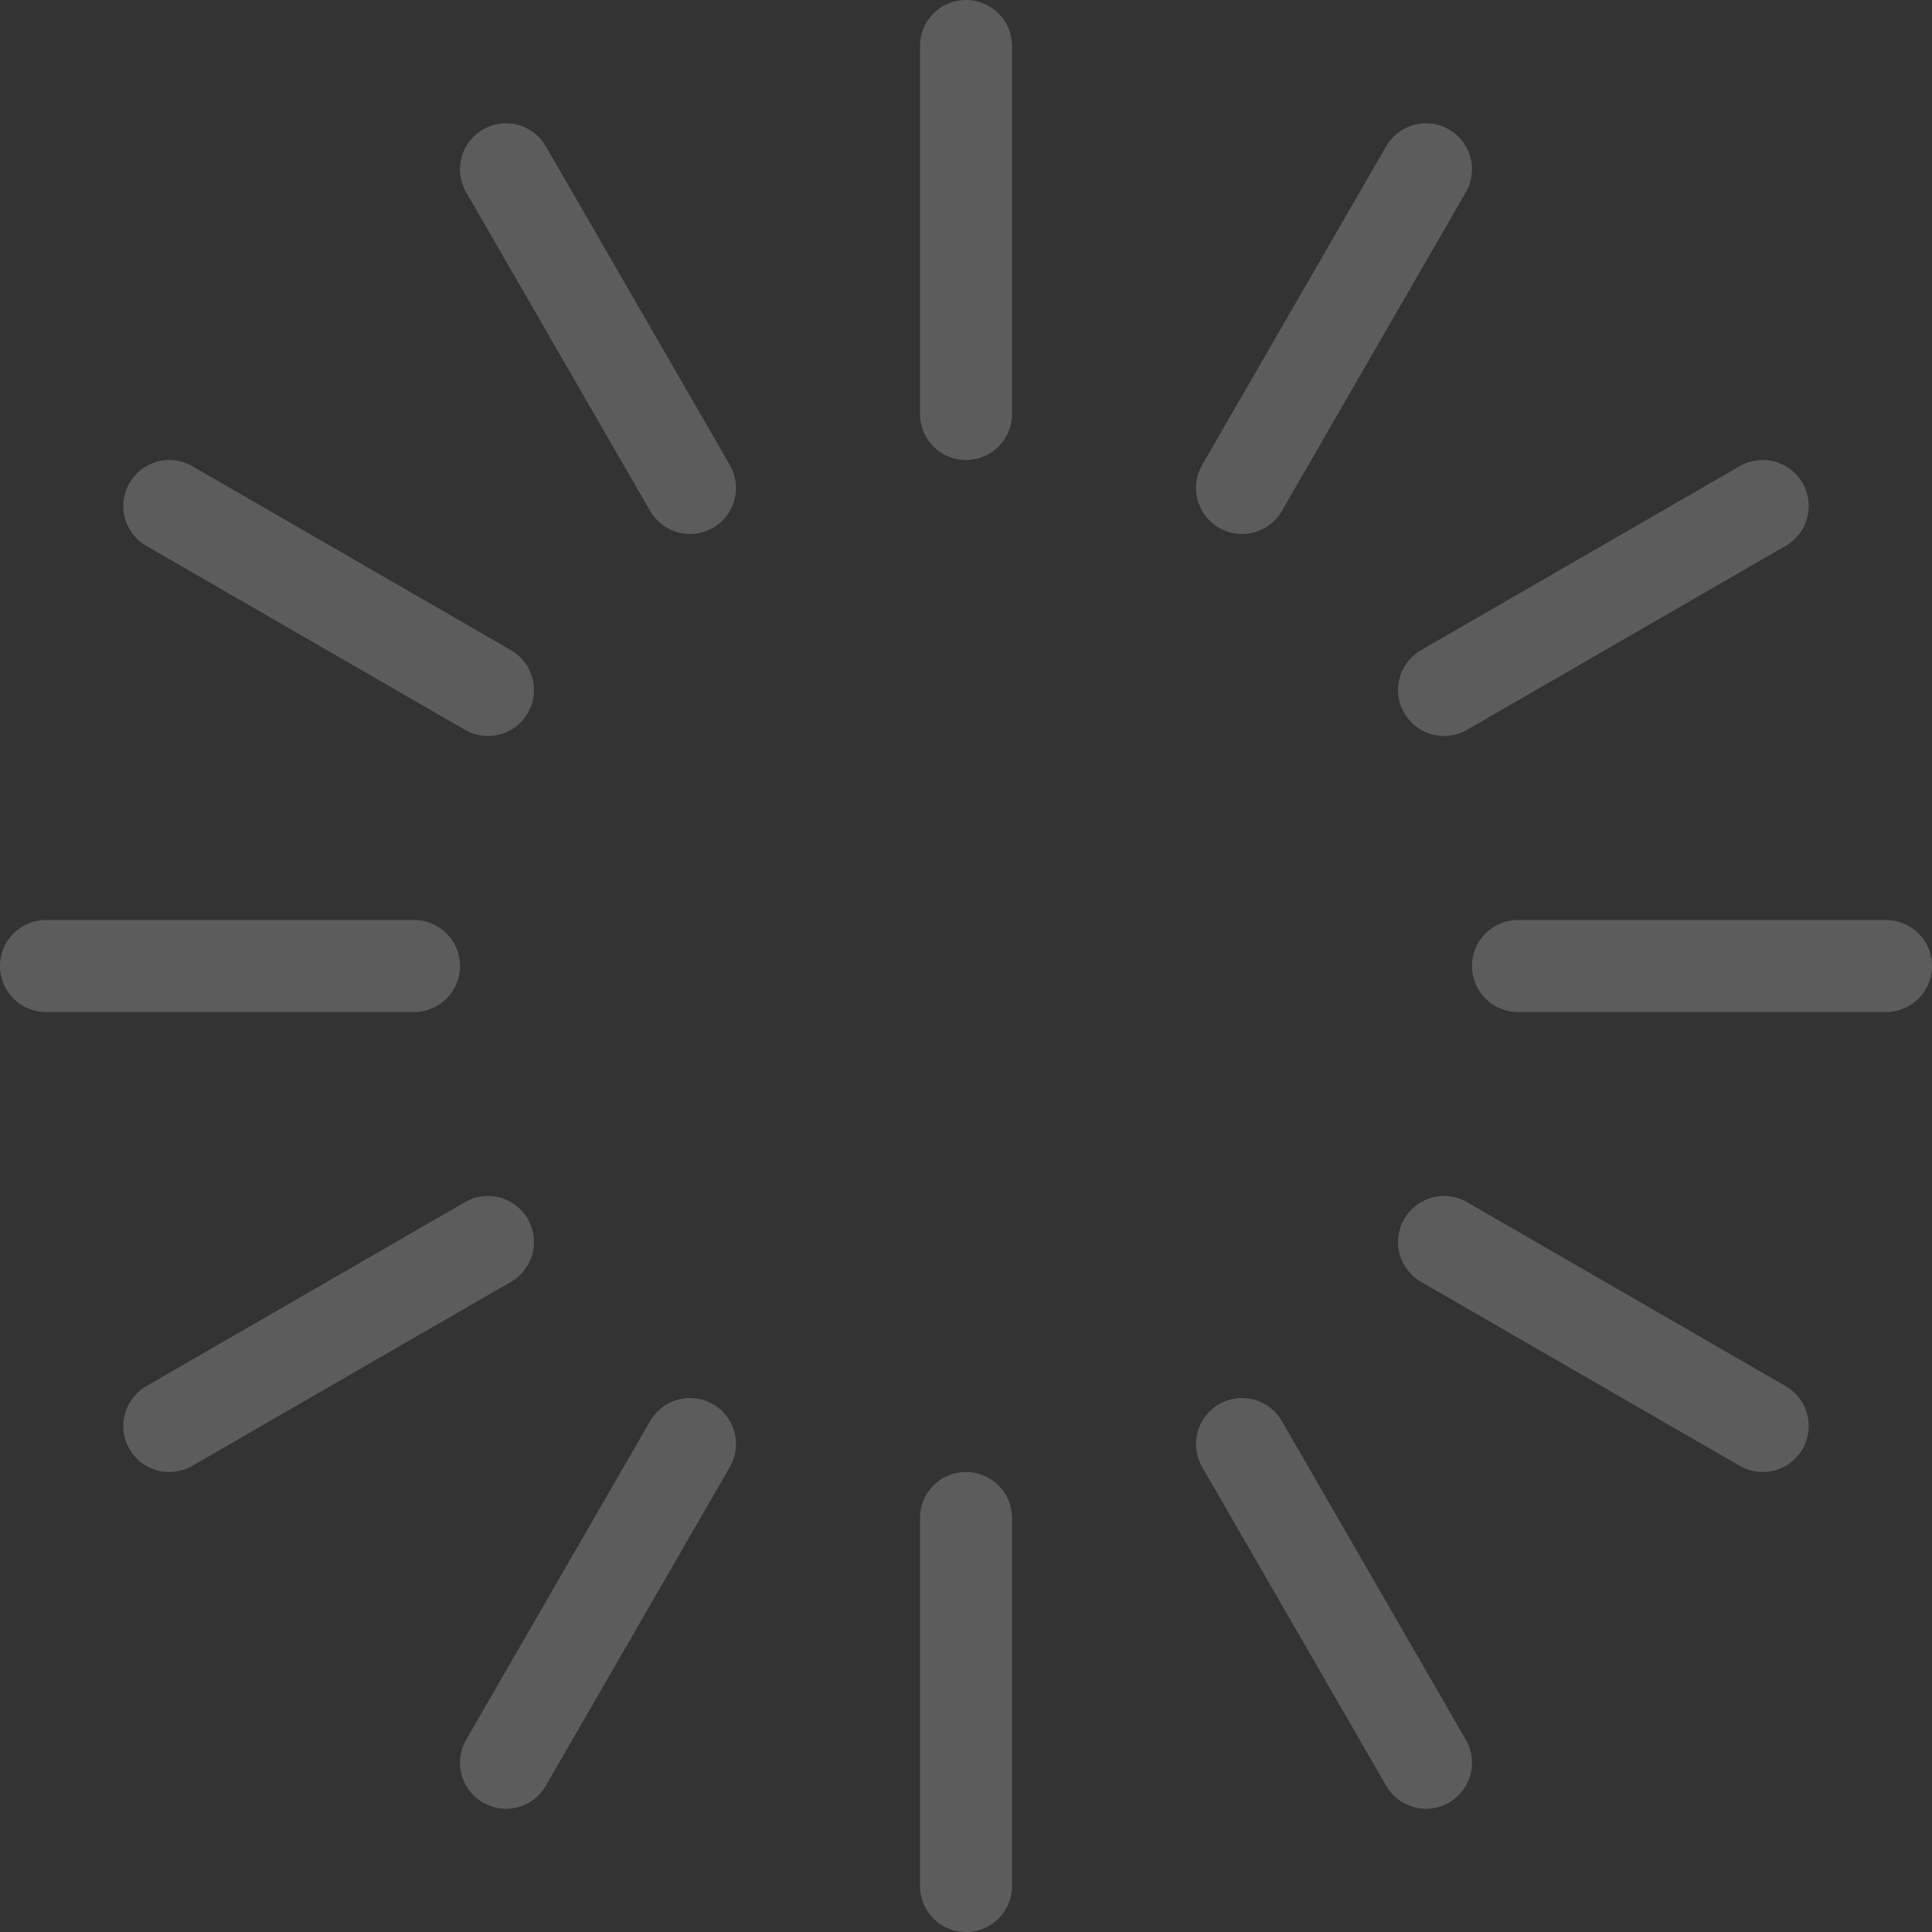 <?xml version="1.0" encoding="UTF-8" standalone="no"?><!DOCTYPE svg PUBLIC "-//W3C//DTD SVG 1.1//EN" "http://www.w3.org/Graphics/SVG/1.1/DTD/svg11.dtd"><svg width="100%" height="100%" viewBox="0 0 21 21" version="1.1" xmlns="http://www.w3.org/2000/svg" xmlns:xlink="http://www.w3.org/1999/xlink" xml:space="preserve" xmlns:serif="http://www.serif.com/" style="fill-rule:evenodd;clip-rule:evenodd;stroke-linecap:round;stroke-linejoin:round;"><rect x="0" y="0" width="21" height="21" fill="#333333" stroke="none"/><path id="line-1" d="M10.5,0.5l0,4" style="fill:none;stroke:#fff;stroke-opacity:0.2;stroke-width:1px;"/><path id="line-7" d="M10.5,16.5l0,4" style="fill:none;stroke:#fff;stroke-opacity:0.2;stroke-width:1px;"/><path id="line-12" d="M5.5,1.84l2,3.464" style="fill:none;stroke:#fff;stroke-opacity:0.2;stroke-width:1px;"/><path id="line-6" d="M13.5,15.696l2,3.464" style="fill:none;stroke:#fff;stroke-opacity:0.2;stroke-width:1px;"/><path id="line-11" d="M1.84,5.5l3.464,2" style="fill:none;stroke:#fff;stroke-opacity:0.2;stroke-width:1px;"/><path id="line-5" d="M15.696,13.5l3.464,2" style="fill:none;stroke:#fff;stroke-opacity:0.2;stroke-width:1px;"/><path id="line-10" d="M0.5,10.5l4,0" style="fill:none;stroke:#fff;stroke-opacity:0.2;stroke-width:1px;"/><path id="line-4" d="M16.5,10.5l4,0" style="fill:none;stroke:#fff;stroke-opacity:0.2;stroke-width:1px;"/><path id="line-9" d="M1.84,15.5l3.464,-2" style="fill:none;stroke:#fff;stroke-opacity:0.2;stroke-width:1px;"/><path id="line-3" d="M15.696,7.5l3.464,-2" style="fill:none;stroke:#fff;stroke-opacity:0.2;stroke-width:1px;"/><path id="line-8" d="M5.5,19.16l2,-3.464" style="fill:none;stroke:#fff;stroke-opacity:0.2;stroke-width:1px;"/><path id="line-2" d="M13.5,5.304l2,-3.464" style="fill:none;stroke:#fff;stroke-opacity:0.2;stroke-width:1px;"/>
		<animate attributeName="stroke-opacity"
			xlink:href="#line-1"
			from="1"
			to="0.2"
			begin="0s"
			dur="1.2s"
			repeatCount="indefinite"
		/>
		<animate attributeName="stroke-opacity"
			xlink:href="#line-2"
			from="1"
			to="0.2"
			begin="0.1s"
			dur="1.2s"
			repeatCount="indefinite"
		/>
		<animate attributeName="stroke-opacity"
			xlink:href="#line-3"
			from="1"
			to="0.2"
			begin="0.2s"
			dur="1.2s"
			repeatCount="indefinite"
		/>
		<animate attributeName="stroke-opacity"
			xlink:href="#line-4"
			from="1"
			to="0.2"
			begin="0.3s"
			dur="1.2s"
			repeatCount="indefinite"
		/>
		<animate attributeName="stroke-opacity"
			xlink:href="#line-5"
			from="1"
			to="0.2"
			begin="0.4s"
			dur="1.2s"
			repeatCount="indefinite"
		/>
		<animate attributeName="stroke-opacity"
			xlink:href="#line-6"
			from="1"
			to="0.2"
			begin="0.5s"
			dur="1.2s"
			repeatCount="indefinite"
		/>
		<animate attributeName="stroke-opacity"
			xlink:href="#line-7"
			from="1"
			to="0.2"
			begin="0.6s"
			dur="1.2s"
			repeatCount="indefinite"
		/>
		<animate attributeName="stroke-opacity"
			xlink:href="#line-8"
			from="1"
			to="0.2"
			begin="0.7s"
			dur="1.2s"
			repeatCount="indefinite"
		/>
		<animate attributeName="stroke-opacity"
			xlink:href="#line-9"
			from="1"
			to="0.2"
			begin="0.8s"
			dur="1.2s"
			repeatCount="indefinite"
		/>
		<animate attributeName="stroke-opacity"
			xlink:href="#line-10"
			from="1"
			to="0.2"
			begin="0.9s"
			dur="1.2s"
			repeatCount="indefinite"
		/>
		<animate attributeName="stroke-opacity"
			xlink:href="#line-11"
			from="1"
			to="0.2"
			begin="1s"
			dur="1.2s"
			repeatCount="indefinite"
		/>
		<animate attributeName="stroke-opacity"
			xlink:href="#line-12"
			from="1"
			to="0.2"
			begin="1.1s"
			dur="1.2s"
			repeatCount="indefinite"
		/>

</svg>